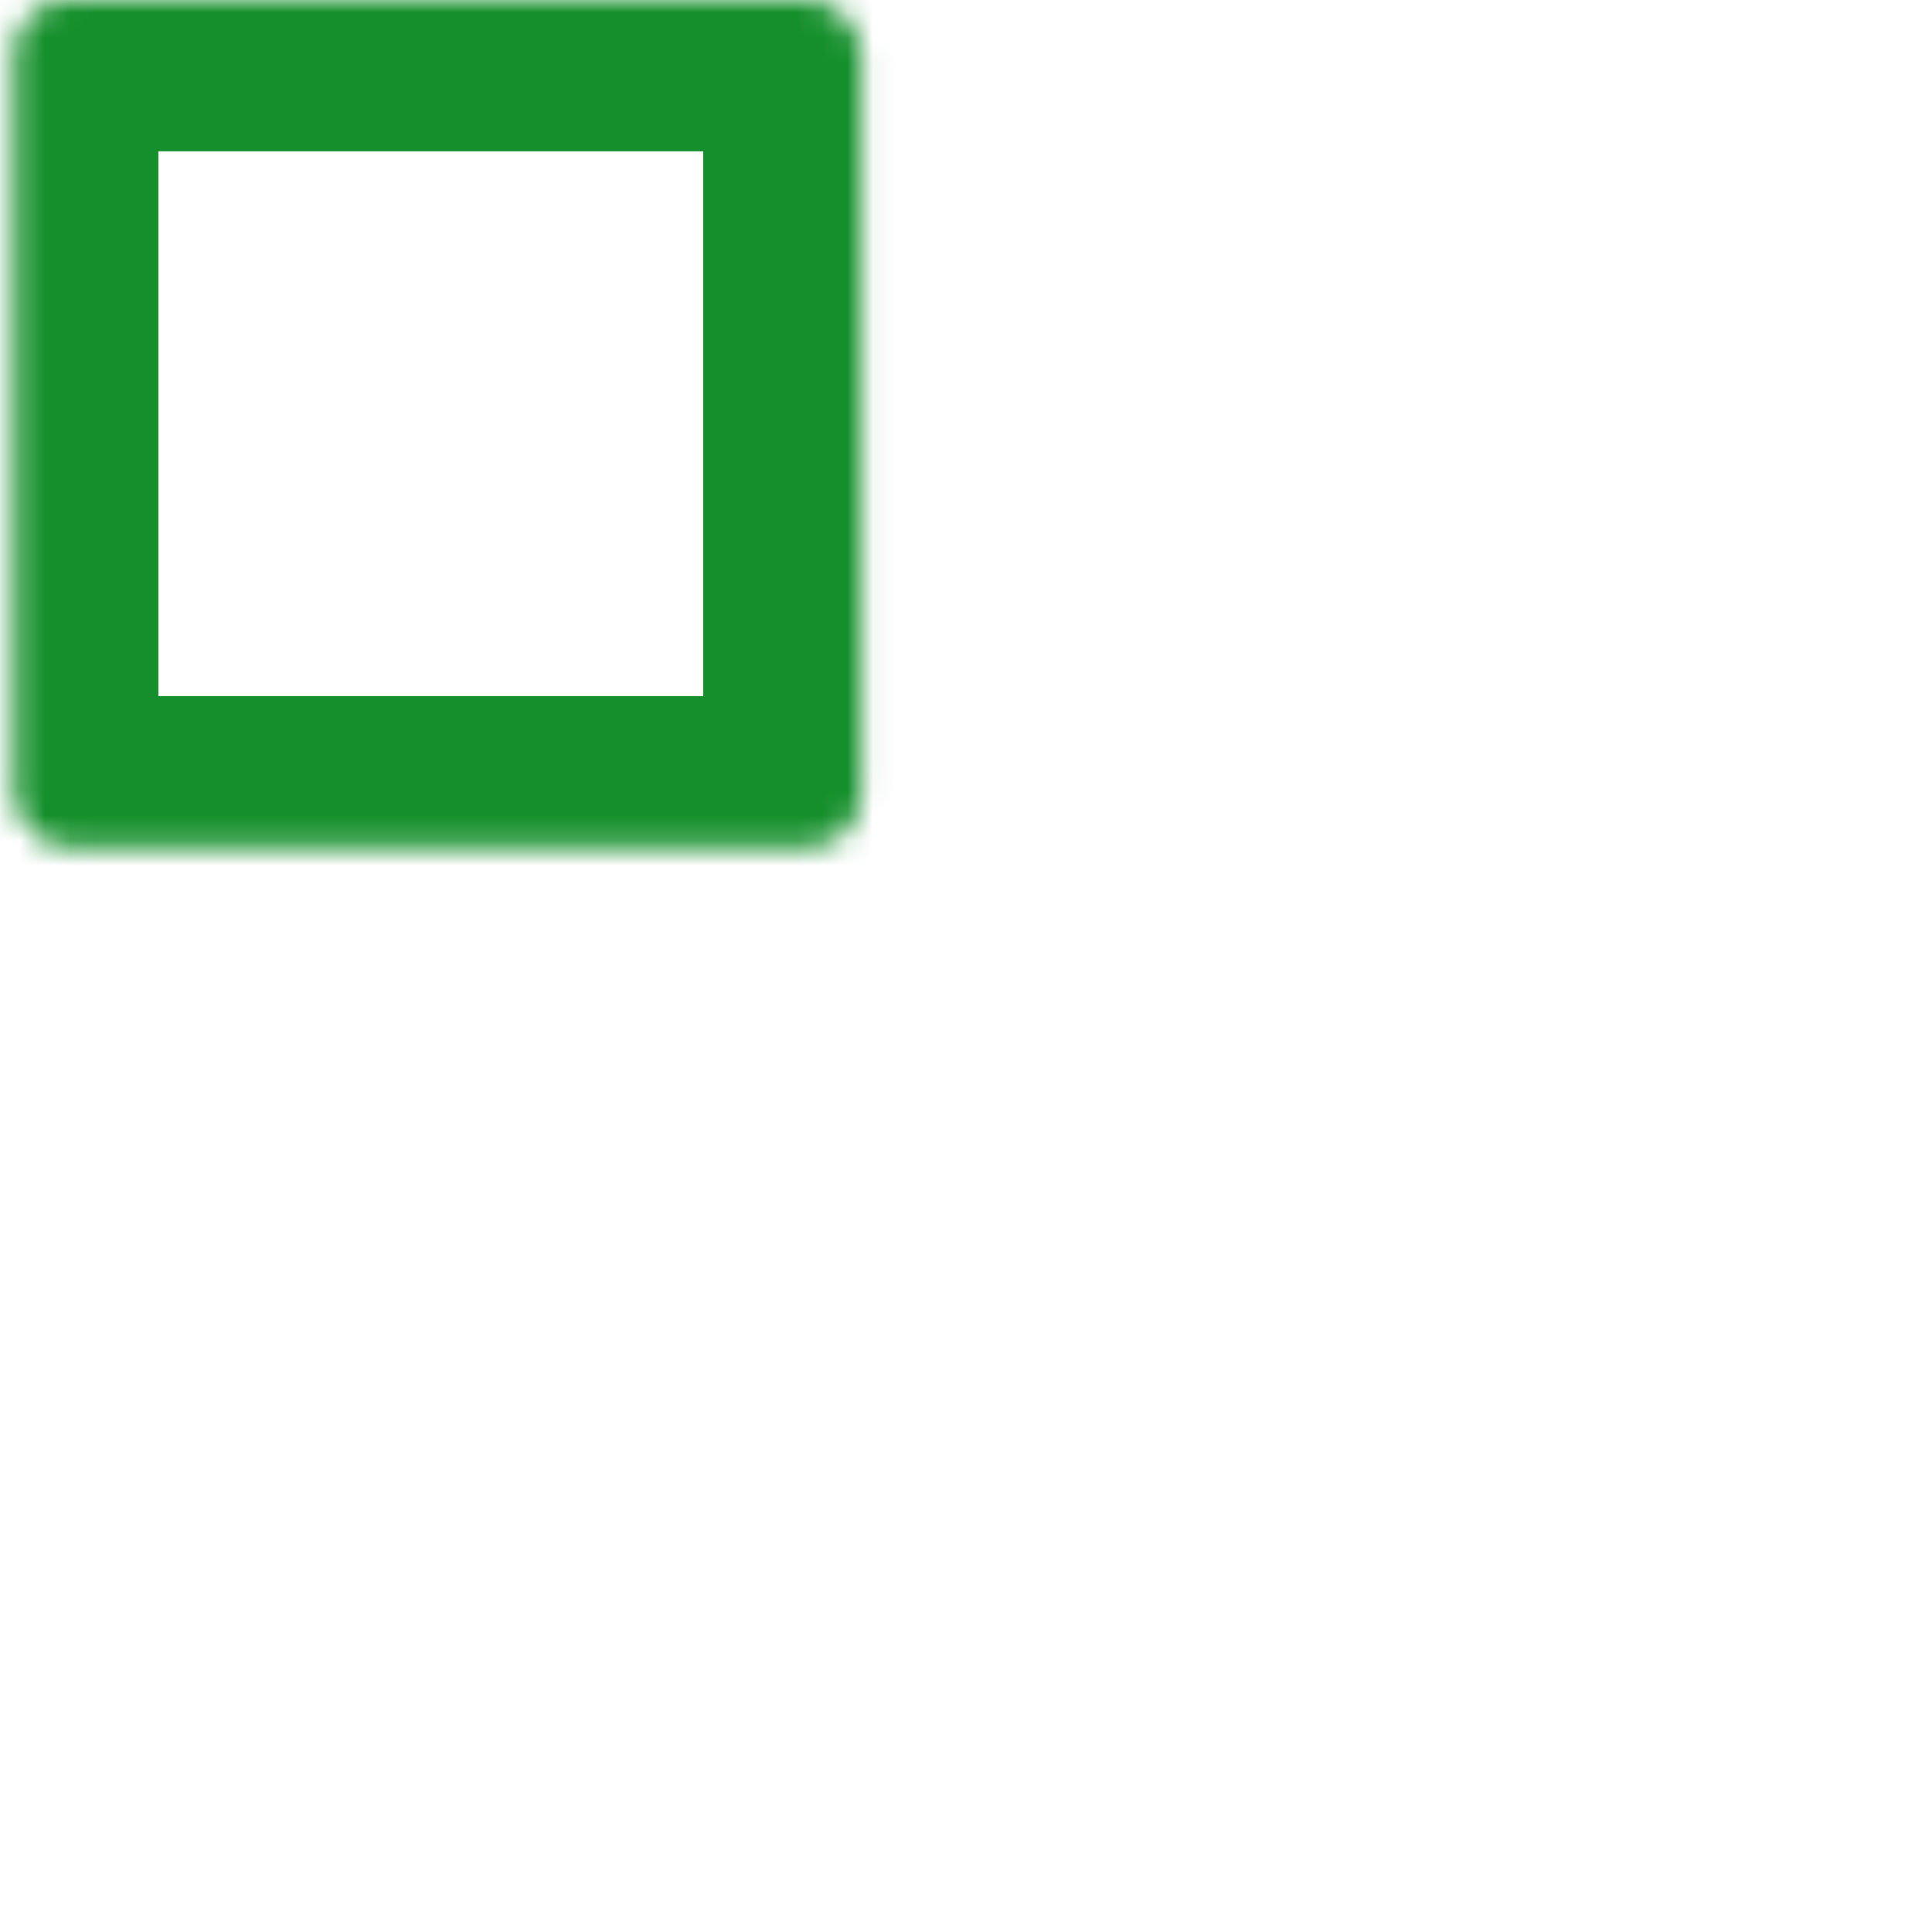 <svg width="77" height="76" viewBox="0 0 77 76" fill="none" xmlns="http://www.w3.org/2000/svg">
<mask id="path-1-inside-1_7_714" fill="white">
<rect x="0.28" width="33.778" height="33.778" rx="2.111"/>
</mask>
<rect x="0.28" width="33.778" height="33.778" rx="2.111" stroke="#148F2B" stroke-width="12.063" mask="url(#path-1-inside-1_7_714)"/>
<mask id="path-2-inside-2_7_714" fill="white">
<rect x="42.502" width="33.778" height="33.778" rx="2.111"/>
</mask>
<rect x="42.502" width="33.778" height="33.778" rx="2.111" stroke="#148F2B" stroke-width="12.063" mask="url(#path-2-inside-2_7_714)"/>
<mask id="path-3-inside-3_7_714" fill="white">
<rect x="0.28" y="42.222" width="33.778" height="33.778" rx="2.111"/>
</mask>
<rect x="0.28" y="42.222" width="33.778" height="33.778" rx="2.111" stroke="#148F2B" stroke-width="12.063" mask="url(#path-3-inside-3_7_714)"/>
<mask id="path-4-inside-4_7_714" fill="white">
<rect x="42.502" y="42.222" width="33.778" height="33.778" rx="2.111"/>
</mask>
<rect x="42.502" y="42.222" width="33.778" height="33.778" rx="2.111" stroke="#148F2B" stroke-width="12.063" mask="url(#path-4-inside-4_7_714)"/>
</svg>
